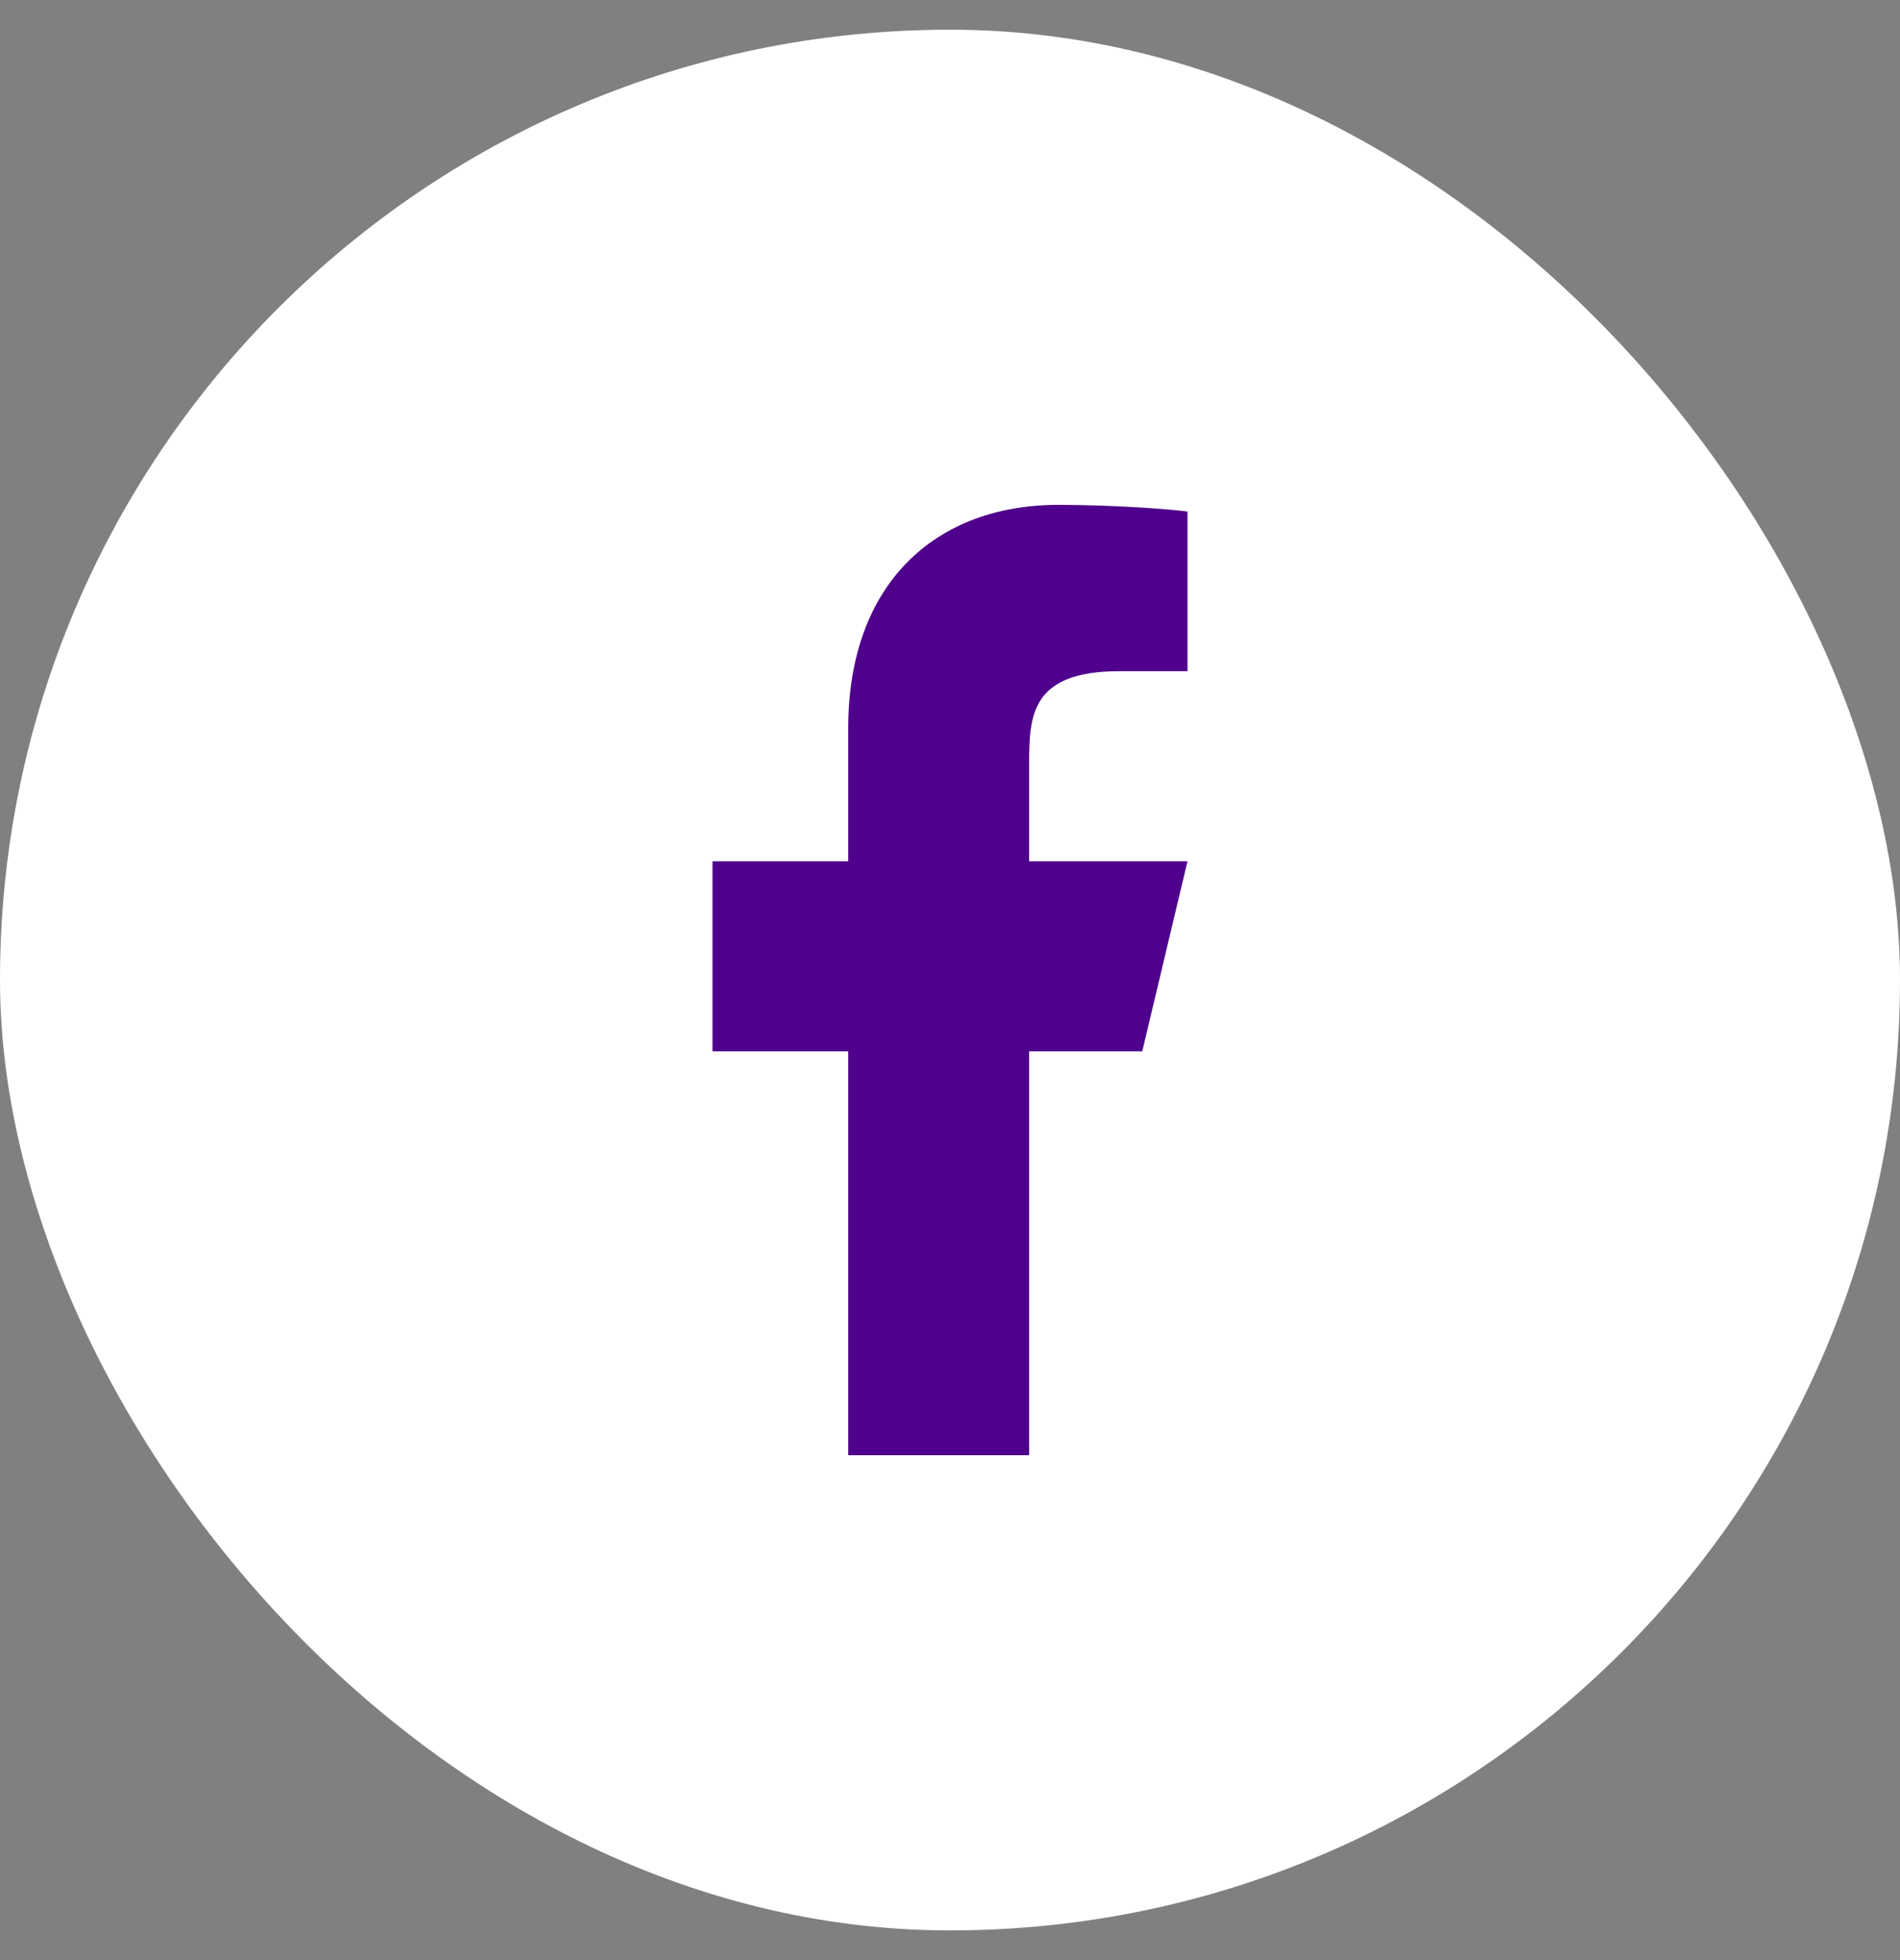 <svg width="32" height="33" viewBox="0 0 32 33" fill="none" xmlns="http://www.w3.org/2000/svg">
<rect x="0" y="0" width="32" height="33" fill="#808080" stroke="none"/>
<rect y="0.5" width="32" height="32" rx="16" fill="white"/>
<g clip-path="url(#clip0_756_2489)">
<path d="M17.333 17.7H19.238L20 14.5H17.333V12.9C17.333 12.076 17.333 11.3 18.857 11.3H20V8.612C19.752 8.578 18.814 8.5 17.823 8.5C15.755 8.5 14.286 9.826 14.286 12.26V14.5H12V17.7H14.286V24.5H17.333V17.7Z" fill="#4F008C"/>
</g>
<defs>
<clipPath id="clip0_756_2489">
<rect width="16" height="16" fill="white" transform="translate(8 8.5)"/>
</clipPath>
</defs>
</svg>
